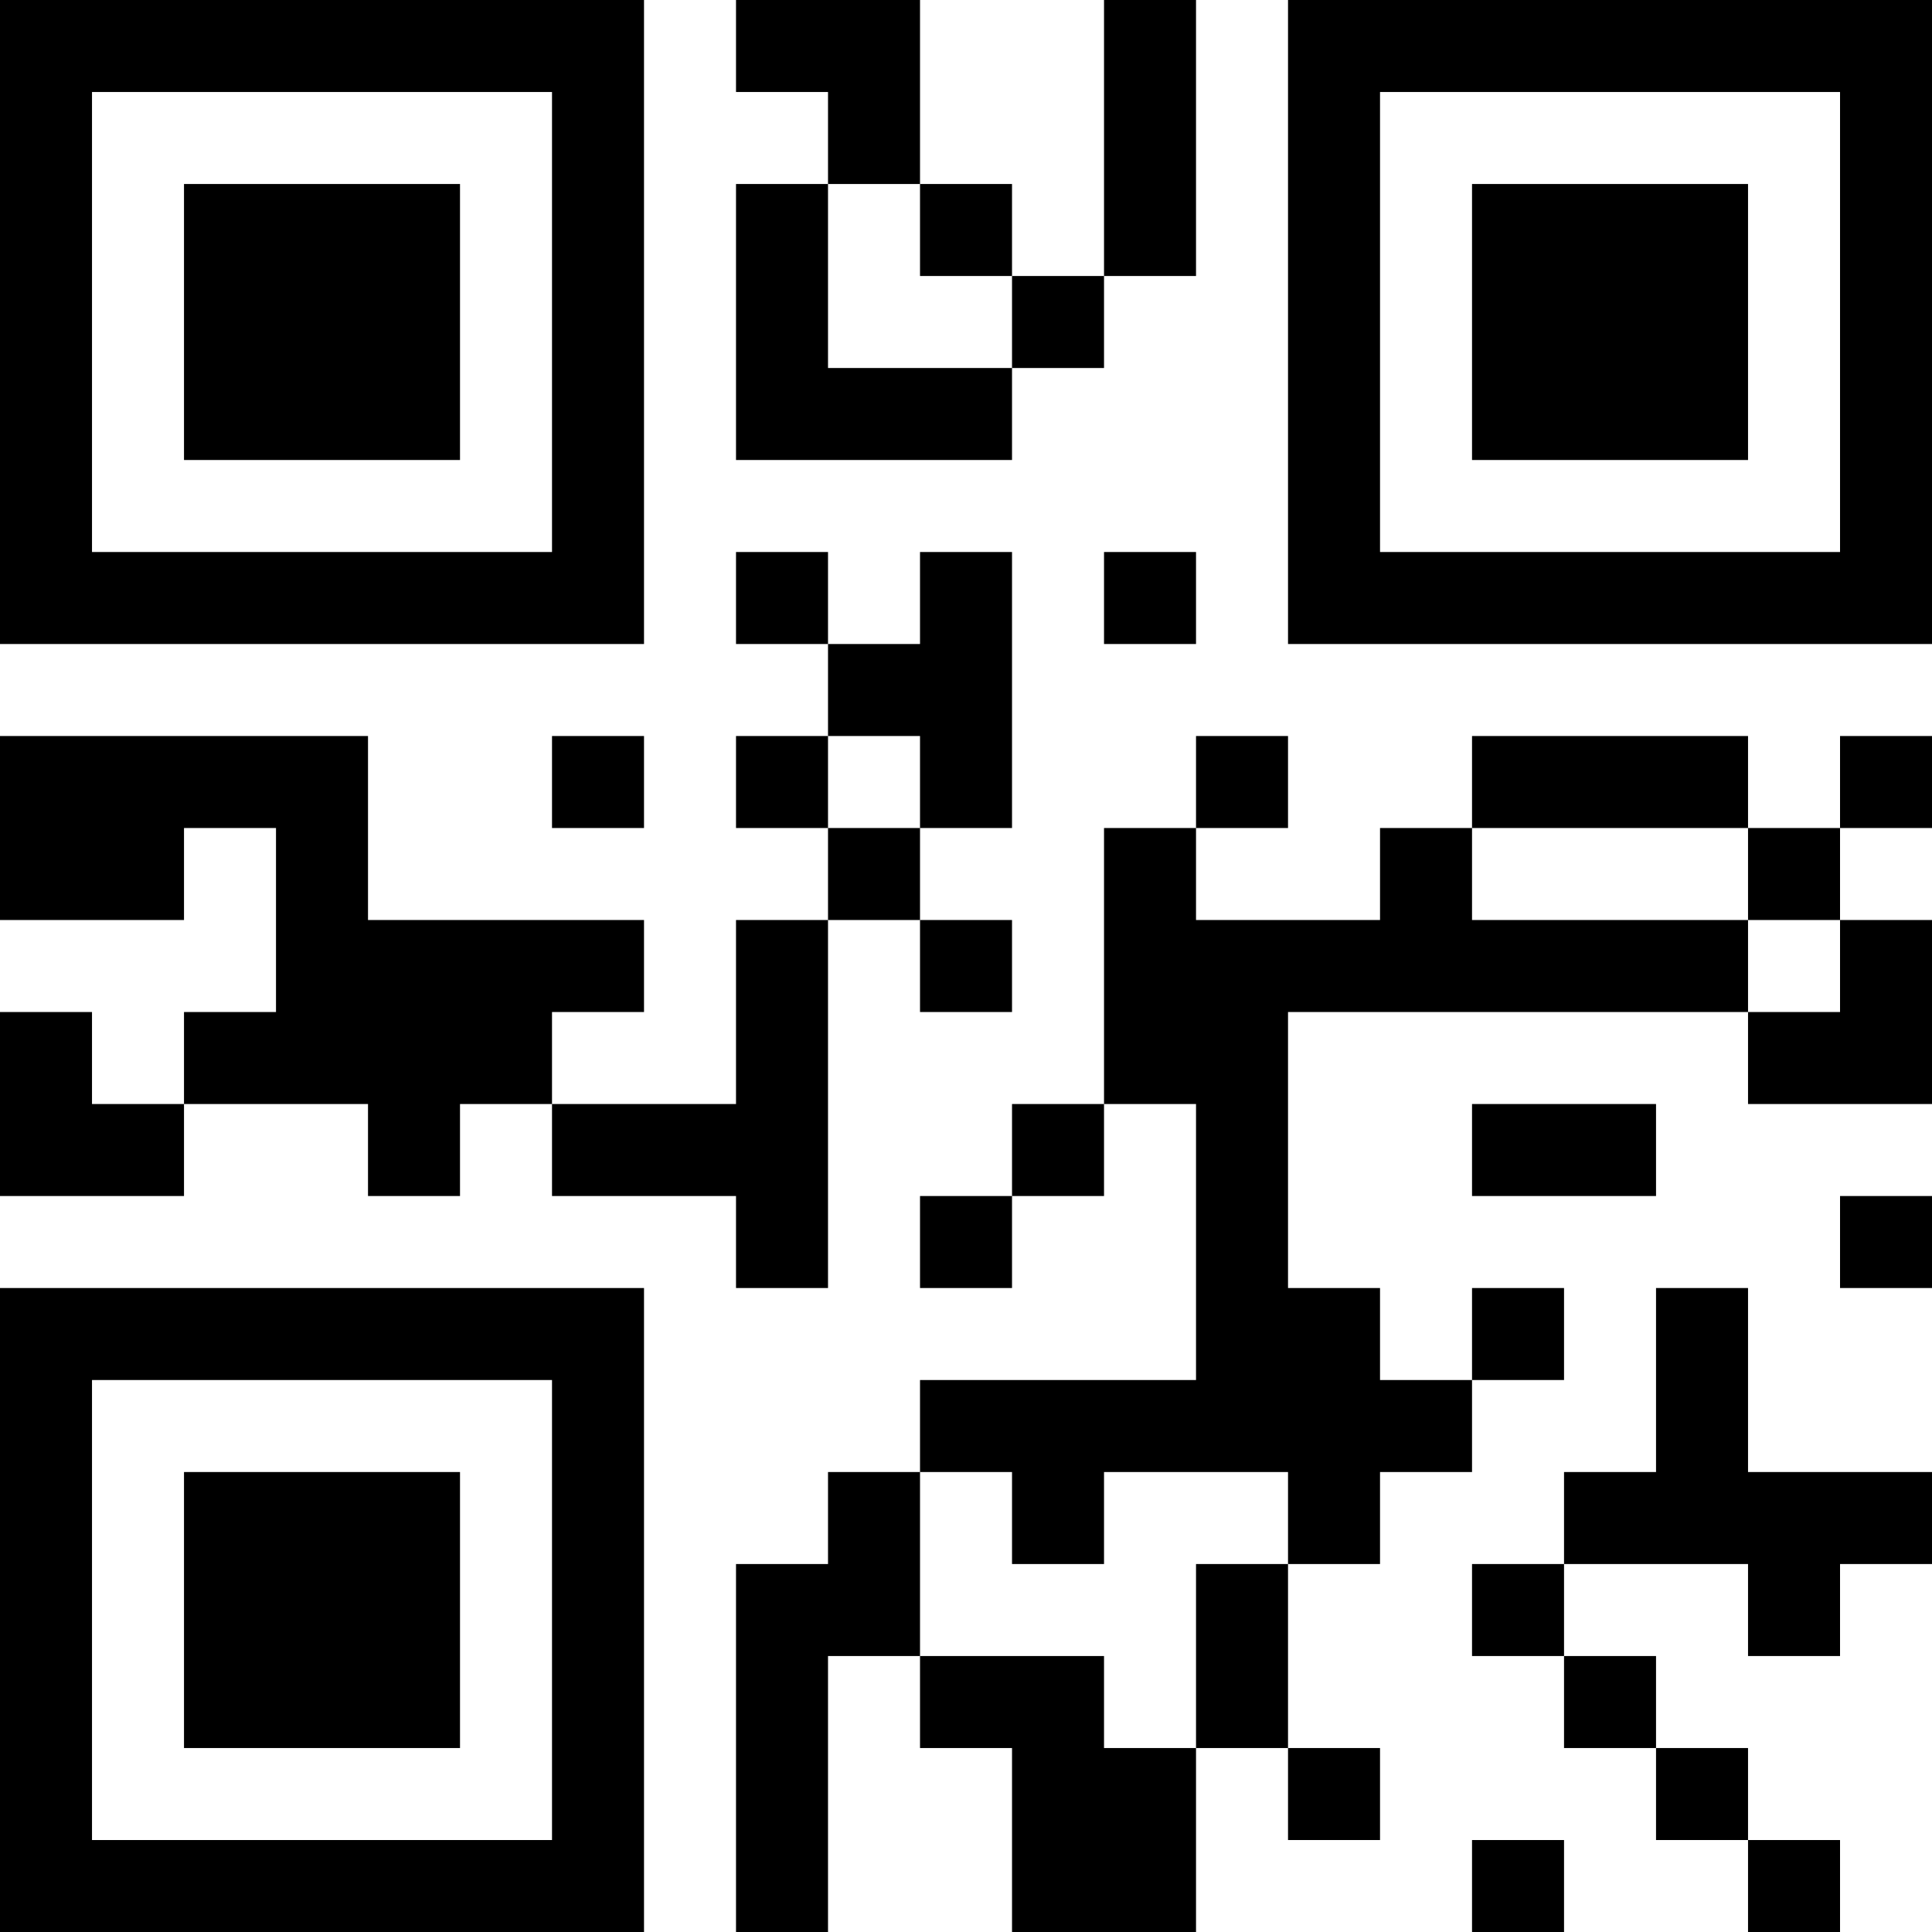 <?xml version="1.0" encoding="UTF-8"?>
<svg xmlns="http://www.w3.org/2000/svg" version="1.1" width="300" height="300" viewBox="0 0 300 300"><rect x="0" y="0" width="300" height="300" fill="#ffffff"/><g transform="scale(14.286)"><g transform="translate(0,0)"><path fill-rule="evenodd" d="M8 0L8 1L9 1L9 2L8 2L8 5L11 5L11 4L12 4L12 3L13 3L13 0L12 0L12 3L11 3L11 2L10 2L10 0ZM9 2L9 4L11 4L11 3L10 3L10 2ZM8 6L8 7L9 7L9 8L8 8L8 9L9 9L9 10L8 10L8 12L6 12L6 11L7 11L7 10L4 10L4 8L0 8L0 10L2 10L2 9L3 9L3 11L2 11L2 12L1 12L1 11L0 11L0 13L2 13L2 12L4 12L4 13L5 13L5 12L6 12L6 13L8 13L8 14L9 14L9 10L10 10L10 11L11 11L11 10L10 10L10 9L11 9L11 6L10 6L10 7L9 7L9 6ZM12 6L12 7L13 7L13 6ZM6 8L6 9L7 9L7 8ZM9 8L9 9L10 9L10 8ZM13 8L13 9L12 9L12 12L11 12L11 13L10 13L10 14L11 14L11 13L12 13L12 12L13 12L13 15L10 15L10 16L9 16L9 17L8 17L8 21L9 21L9 18L10 18L10 19L11 19L11 21L13 21L13 19L14 19L14 20L15 20L15 19L14 19L14 17L15 17L15 16L16 16L16 15L17 15L17 14L16 14L16 15L15 15L15 14L14 14L14 11L19 11L19 12L21 12L21 10L20 10L20 9L21 9L21 8L20 8L20 9L19 9L19 8L16 8L16 9L15 9L15 10L13 10L13 9L14 9L14 8ZM16 9L16 10L19 10L19 11L20 11L20 10L19 10L19 9ZM16 12L16 13L18 13L18 12ZM20 13L20 14L21 14L21 13ZM18 14L18 16L17 16L17 17L16 17L16 18L17 18L17 19L18 19L18 20L19 20L19 21L20 21L20 20L19 20L19 19L18 19L18 18L17 18L17 17L19 17L19 18L20 18L20 17L21 17L21 16L19 16L19 14ZM10 16L10 18L12 18L12 19L13 19L13 17L14 17L14 16L12 16L12 17L11 17L11 16ZM16 20L16 21L17 21L17 20ZM0 0L0 7L7 7L7 0ZM1 1L1 6L6 6L6 1ZM2 2L2 5L5 5L5 2ZM14 0L14 7L21 7L21 0ZM15 1L15 6L20 6L20 1ZM16 2L16 5L19 5L19 2ZM0 14L0 21L7 21L7 14ZM1 15L1 20L6 20L6 15ZM2 16L2 19L5 19L5 16Z" fill="#000000"/></g></g></svg>
